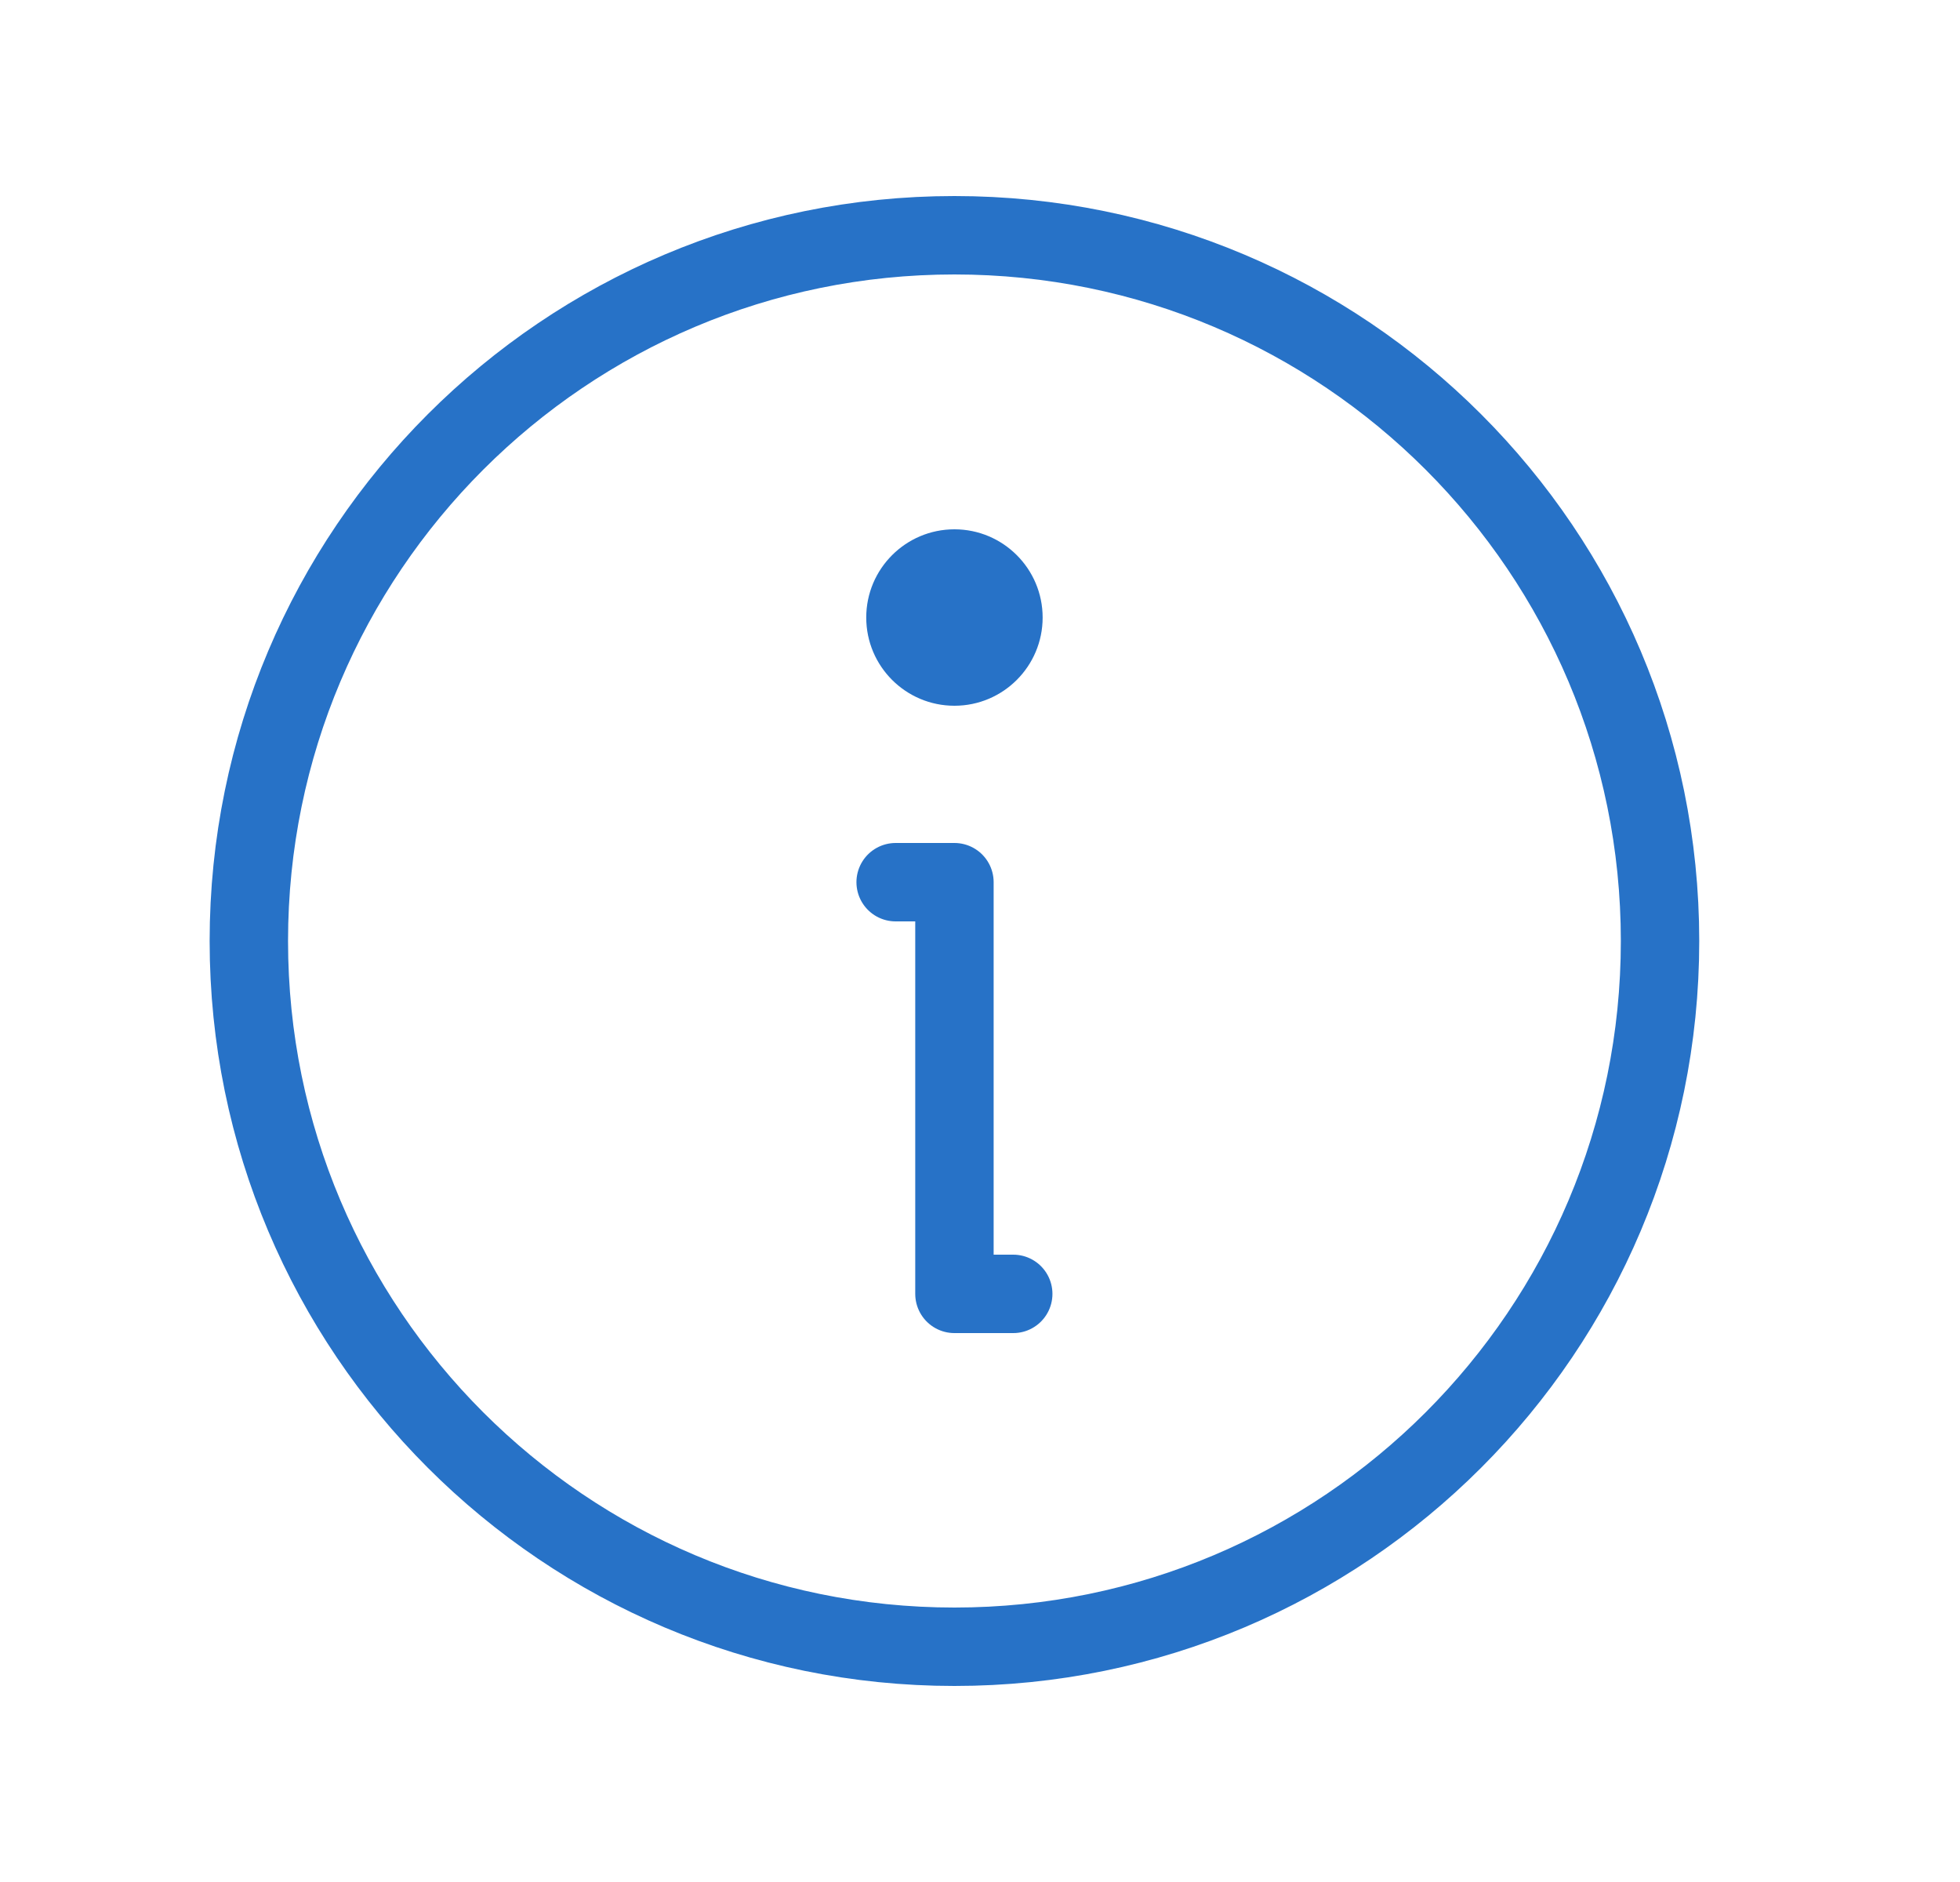 <svg width="25" height="24" viewBox="0 0 25 24" fill="none" xmlns="http://www.w3.org/2000/svg">
<path d="M12.174 21C17.145 21 21.174 16.971 21.174 12C21.174 7.029 17.145 3 12.174 3C7.204 3 3.174 7.029 3.174 12C3.174 16.971 7.204 21 12.174 21Z" stroke="#2772C7" stroke-linecap="round" stroke-linejoin="round"/>
<path d="M11.424 11.25H12.174V16.5H12.924" stroke="#2772C7" stroke-linecap="round" stroke-linejoin="round"/>
<path d="M12.174 9C12.795 9 13.299 8.496 13.299 7.875C13.299 7.254 12.795 6.75 12.174 6.75C11.553 6.75 11.049 7.254 11.049 7.875C11.049 8.496 11.553 9 12.174 9Z" fill="#2772C7"/>
</svg>
